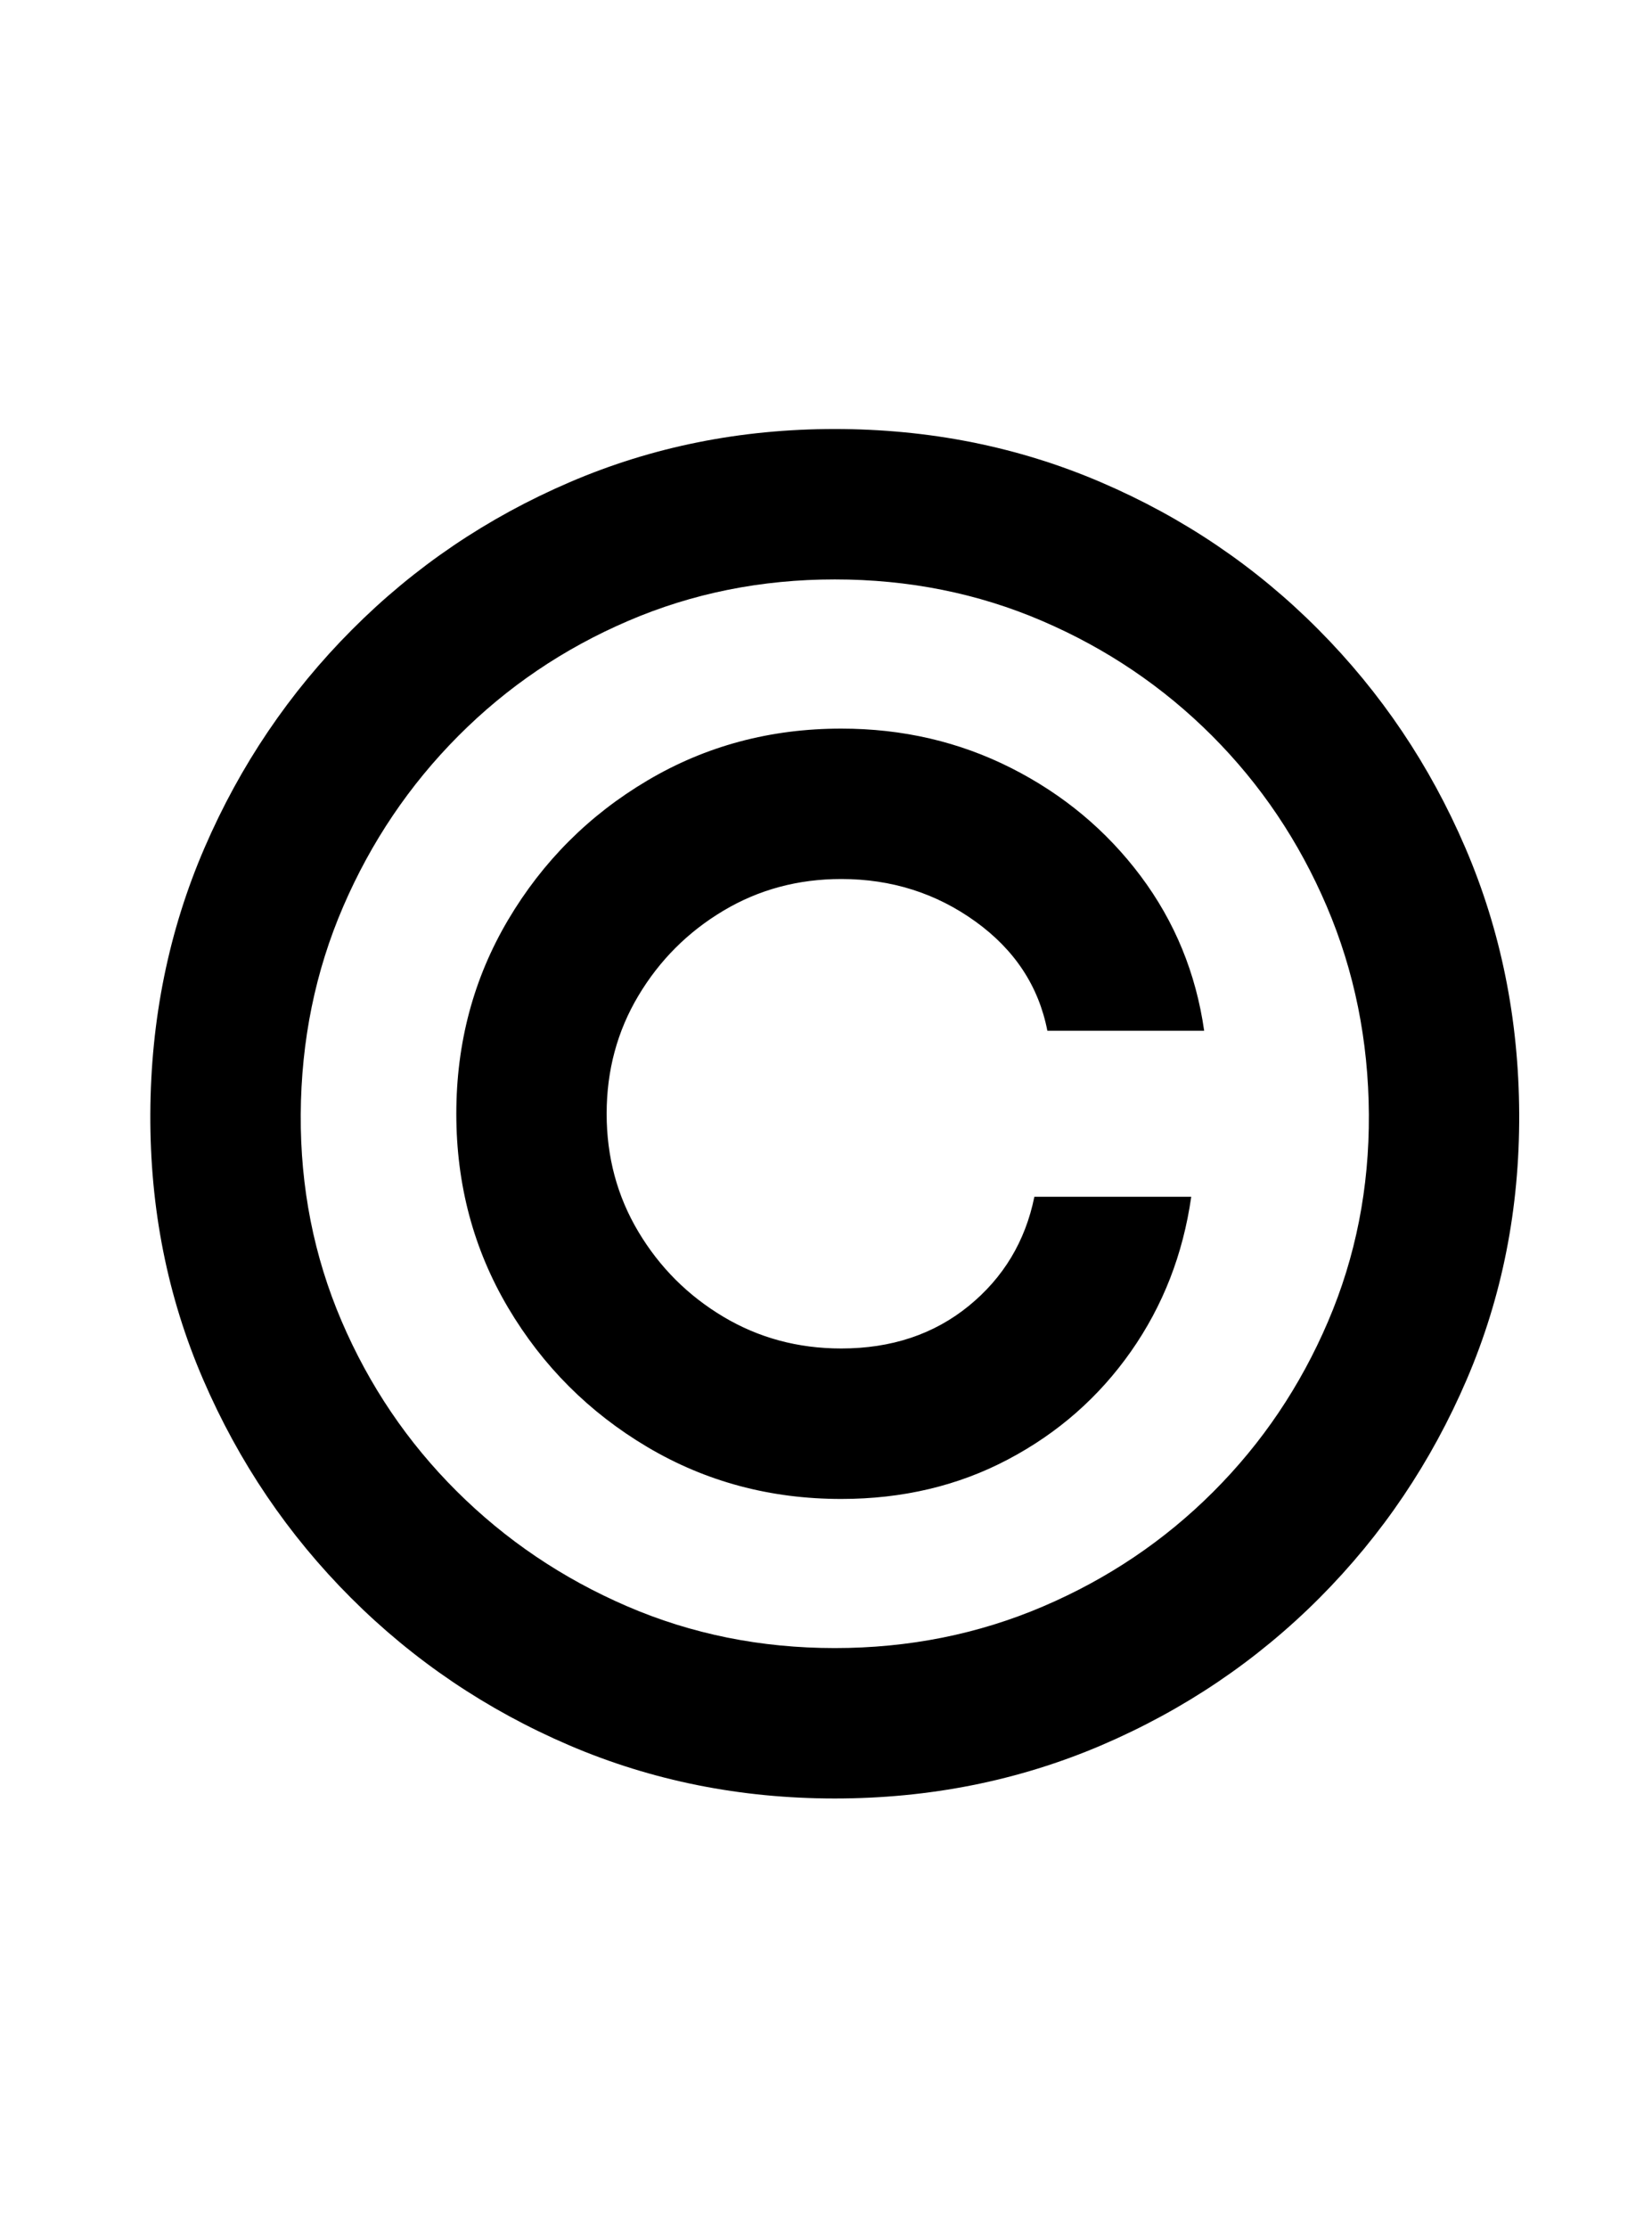 <svg width="100%" height="100%" viewBox="0 0 23 31" version="1.1" xmlns:xlink="http://www.w3.org/1999/xlink" xmlns="http://www.w3.org/2000/svg">
  <g>
    <path d="M11.622 25.027Q9.655 25.027 7.927 24.288Q6.199 23.547 4.886 22.235Q3.573 20.922 2.829 19.198Q2.084 17.475 2.093 15.499Q2.102 13.523 2.847 11.799Q3.591 10.076 4.9 8.763Q6.208 7.45 7.932 6.71Q9.655 5.97 11.622 5.97Q13.598 5.97 15.326 6.71Q17.054 7.45 18.358 8.763Q19.662 10.075 20.402 11.799Q21.142 13.523 21.151 15.499Q21.16 17.475 20.42 19.198Q19.68 20.922 18.372 22.235Q17.063 23.547 15.331 24.288Q13.598 25.027 11.622 25.027ZM11.622 22.934Q13.165 22.934 14.519 22.356Q15.872 21.779 16.892 20.759Q17.912 19.74 18.489 18.391Q19.067 17.042 19.058 15.508Q19.049 13.965 18.471 12.611Q17.893 11.258 16.874 10.238Q15.854 9.218 14.51 8.641Q13.165 8.063 11.622 8.063Q10.088 8.063 8.744 8.641Q7.399 9.218 6.38 10.242Q5.36 11.267 4.778 12.616Q4.196 13.965 4.187 15.508Q4.178 17.033 4.755 18.382Q5.333 19.731 6.357 20.75Q7.381 21.77 8.73 22.352Q10.079 22.934 11.622 22.934ZM6.353 15.499Q6.353 14.019 7.074 12.801Q7.796 11.582 9.014 10.861Q10.233 10.139 11.712 10.139Q12.994 10.139 14.081 10.689Q15.168 11.24 15.881 12.191Q16.594 13.143 16.765 14.344L14.582 14.344Q14.401 13.414 13.58 12.823Q12.759 12.232 11.712 12.232Q10.81 12.232 10.07 12.674Q9.33 13.116 8.888 13.856Q8.446 14.596 8.446 15.499Q8.446 16.401 8.888 17.141Q9.33 17.881 10.07 18.323Q10.81 18.765 11.712 18.765Q12.759 18.765 13.486 18.174Q14.212 17.583 14.401 16.654L16.585 16.654Q16.414 17.854 15.746 18.806Q15.078 19.758 14.036 20.308Q12.994 20.859 11.712 20.859Q10.233 20.859 9.014 20.137Q7.796 19.415 7.074 18.197Q6.353 16.979 6.353 15.499Z" />
  </g>
</svg>
